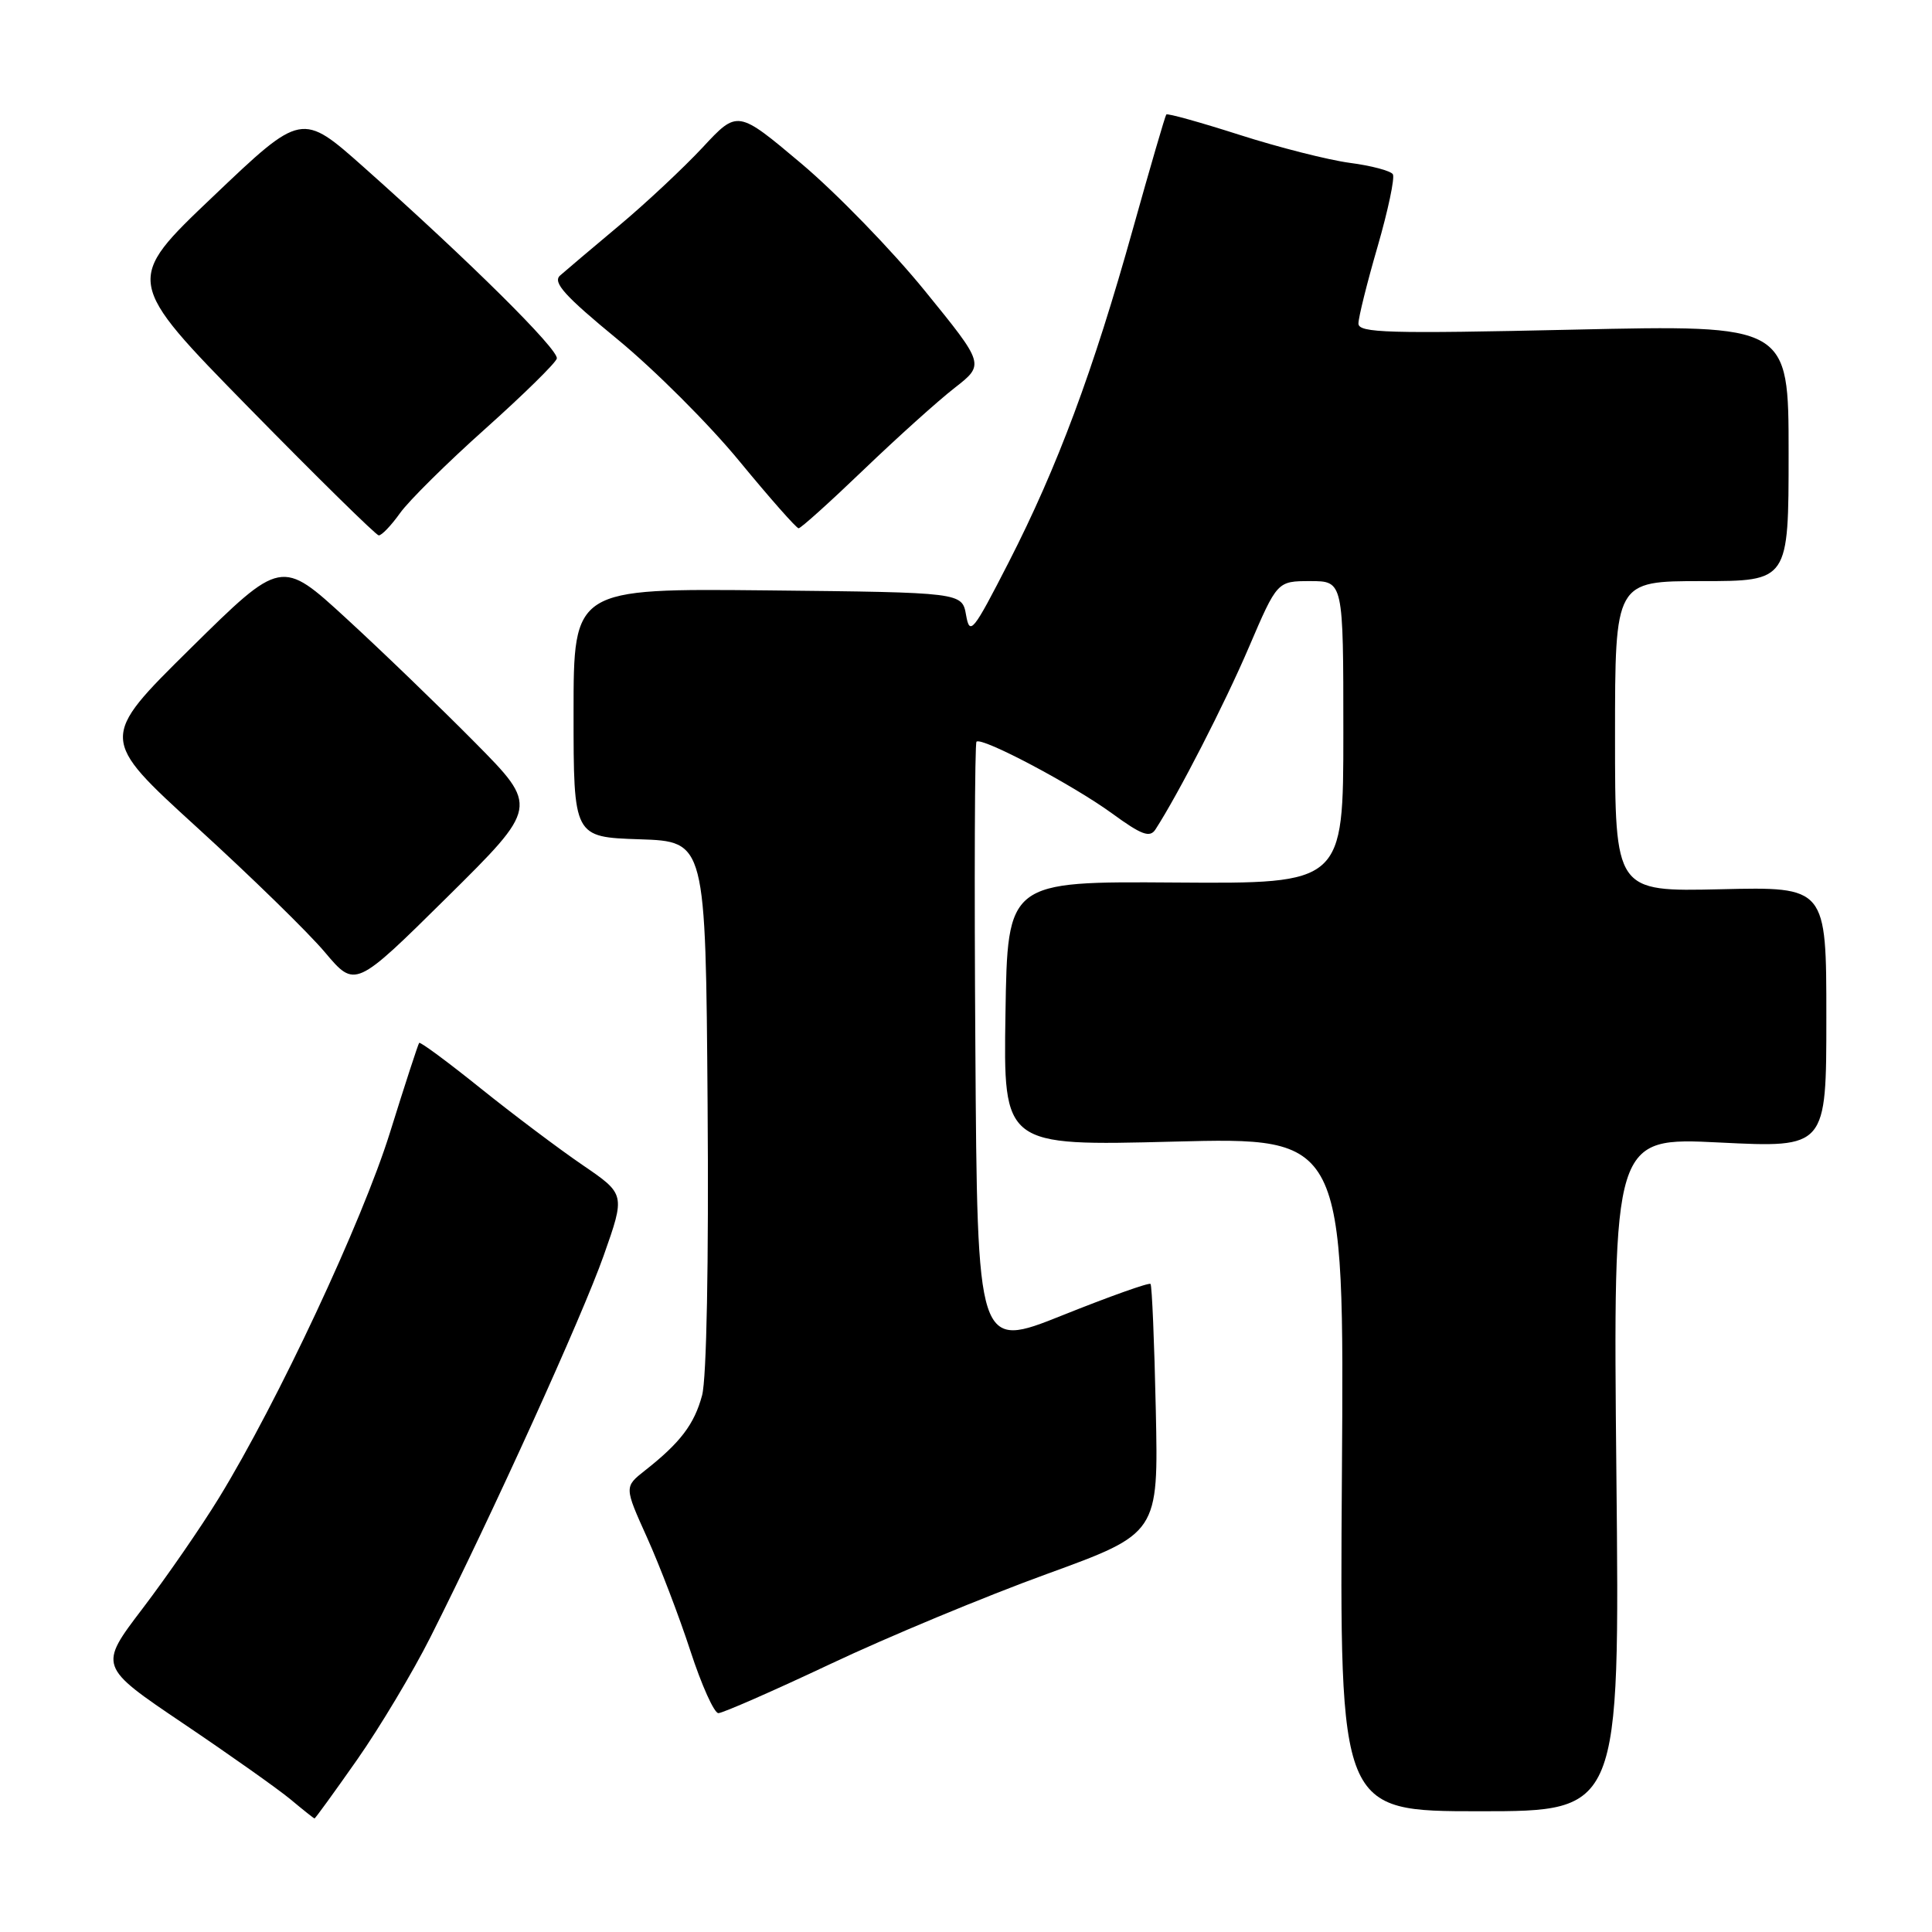 <?xml version="1.0" encoding="UTF-8" standalone="no"?>
<!DOCTYPE svg PUBLIC "-//W3C//DTD SVG 1.1//EN" "http://www.w3.org/Graphics/SVG/1.1/DTD/svg11.dtd" >
<svg xmlns="http://www.w3.org/2000/svg" xmlns:xlink="http://www.w3.org/1999/xlink" version="1.1" viewBox="0 0 256 256">
 <g >
 <path fill="currentColor"
d=" M 47.32 233.17 C 50.34 228.86 54.71 221.55 57.04 216.92 C 65.30 200.52 77.16 174.39 79.99 166.37 C 82.86 158.24 82.86 158.24 77.19 154.37 C 74.07 152.24 67.98 147.66 63.66 144.19 C 59.33 140.71 55.68 138.01 55.54 138.19 C 55.40 138.36 53.65 143.72 51.66 150.11 C 47.98 161.88 36.80 185.77 29.01 198.48 C 26.66 202.32 22.11 208.91 18.90 213.13 C 13.06 220.80 13.06 220.80 24.28 228.37 C 30.45 232.53 36.85 237.06 38.50 238.43 C 40.15 239.81 41.58 240.94 41.67 240.96 C 41.76 240.98 44.30 237.48 47.32 233.17 Z  M 214.18 195.34 C 213.74 150.69 213.74 150.69 227.87 151.39 C 242.00 152.09 242.00 152.09 242.00 134.79 C 242.00 117.50 242.00 117.50 228.00 117.83 C 214.00 118.15 214.00 118.15 214.00 97.58 C 214.00 77.00 214.00 77.00 225.50 77.00 C 237.00 77.00 237.00 77.00 237.00 60.02 C 237.00 43.04 237.00 43.04 208.50 43.68 C 183.94 44.23 180.00 44.12 180.00 42.87 C 180.00 42.07 181.14 37.48 182.54 32.67 C 183.93 27.86 184.84 23.55 184.56 23.09 C 184.28 22.64 181.71 21.95 178.86 21.58 C 176.01 21.20 169.43 19.53 164.25 17.87 C 159.06 16.21 154.70 14.99 154.54 15.17 C 154.39 15.35 152.40 22.17 150.12 30.32 C 144.85 49.19 140.11 61.90 133.66 74.50 C 128.92 83.75 128.50 84.27 128.01 81.50 C 127.48 78.50 127.48 78.50 101.74 78.23 C 76.00 77.97 76.00 77.97 76.00 94.44 C 76.00 110.92 76.00 110.92 84.75 111.21 C 93.50 111.50 93.50 111.50 93.76 146.34 C 93.92 167.23 93.63 182.67 93.03 184.89 C 92.00 188.73 90.14 191.17 85.46 194.85 C 82.71 197.02 82.71 197.02 85.75 203.76 C 87.42 207.47 90.00 214.21 91.48 218.75 C 92.96 223.29 94.63 227.00 95.19 227.00 C 95.75 227.00 102.44 224.07 110.05 220.48 C 117.65 216.89 130.54 211.53 138.69 208.57 C 153.50 203.18 153.50 203.18 153.15 186.84 C 152.96 177.85 152.64 170.33 152.45 170.13 C 152.25 169.92 147.01 171.79 140.79 174.28 C 129.50 178.80 129.50 178.80 129.24 138.74 C 129.09 116.71 129.16 98.50 129.39 98.28 C 130.07 97.60 142.16 104.00 147.35 107.78 C 151.27 110.64 152.36 111.04 153.10 109.91 C 156.15 105.20 162.28 93.26 165.49 85.75 C 169.24 77.00 169.24 77.00 173.62 77.00 C 178.00 77.00 178.00 77.00 178.00 97.05 C 178.00 117.10 178.00 117.10 155.75 116.94 C 133.50 116.78 133.50 116.78 133.23 134.32 C 132.95 151.85 132.95 151.85 155.53 151.27 C 178.12 150.69 178.12 150.69 177.81 195.34 C 177.50 240.00 177.50 240.00 196.06 240.00 C 214.63 240.00 214.63 240.00 214.18 195.34 Z  M 62.93 98.38 C 58.29 93.69 50.63 86.30 45.89 81.95 C 37.28 74.04 37.28 74.04 25.22 85.94 C 13.17 97.84 13.17 97.84 26.12 109.65 C 33.24 116.14 40.87 123.58 43.06 126.19 C 47.06 130.93 47.06 130.93 59.21 118.92 C 71.36 106.90 71.36 106.90 62.93 98.38 Z  M 53.00 68.00 C 54.17 66.35 59.27 61.31 64.32 56.80 C 69.37 52.28 73.63 48.10 73.78 47.51 C 74.08 46.37 62.21 34.61 48.22 22.17 C 39.98 14.85 39.98 14.85 28.24 26.03 C 16.49 37.20 16.49 37.20 32.99 54.04 C 42.07 63.30 49.81 70.90 50.18 70.94 C 50.56 70.97 51.82 69.65 53.00 68.00 Z  M 114.43 62.25 C 118.87 57.99 124.30 53.10 126.49 51.40 C 130.48 48.29 130.48 48.29 122.56 38.55 C 118.21 33.19 110.84 25.60 106.19 21.68 C 97.73 14.56 97.73 14.56 93.11 19.53 C 90.56 22.26 85.56 26.95 81.99 29.93 C 78.42 32.92 74.92 35.88 74.21 36.51 C 73.20 37.41 74.82 39.21 81.82 44.96 C 86.72 48.99 94.00 56.26 98.00 61.14 C 102.01 66.01 105.53 70.00 105.82 70.00 C 106.12 70.00 109.99 66.51 114.43 62.25 Z "/>
</g>
</svg>